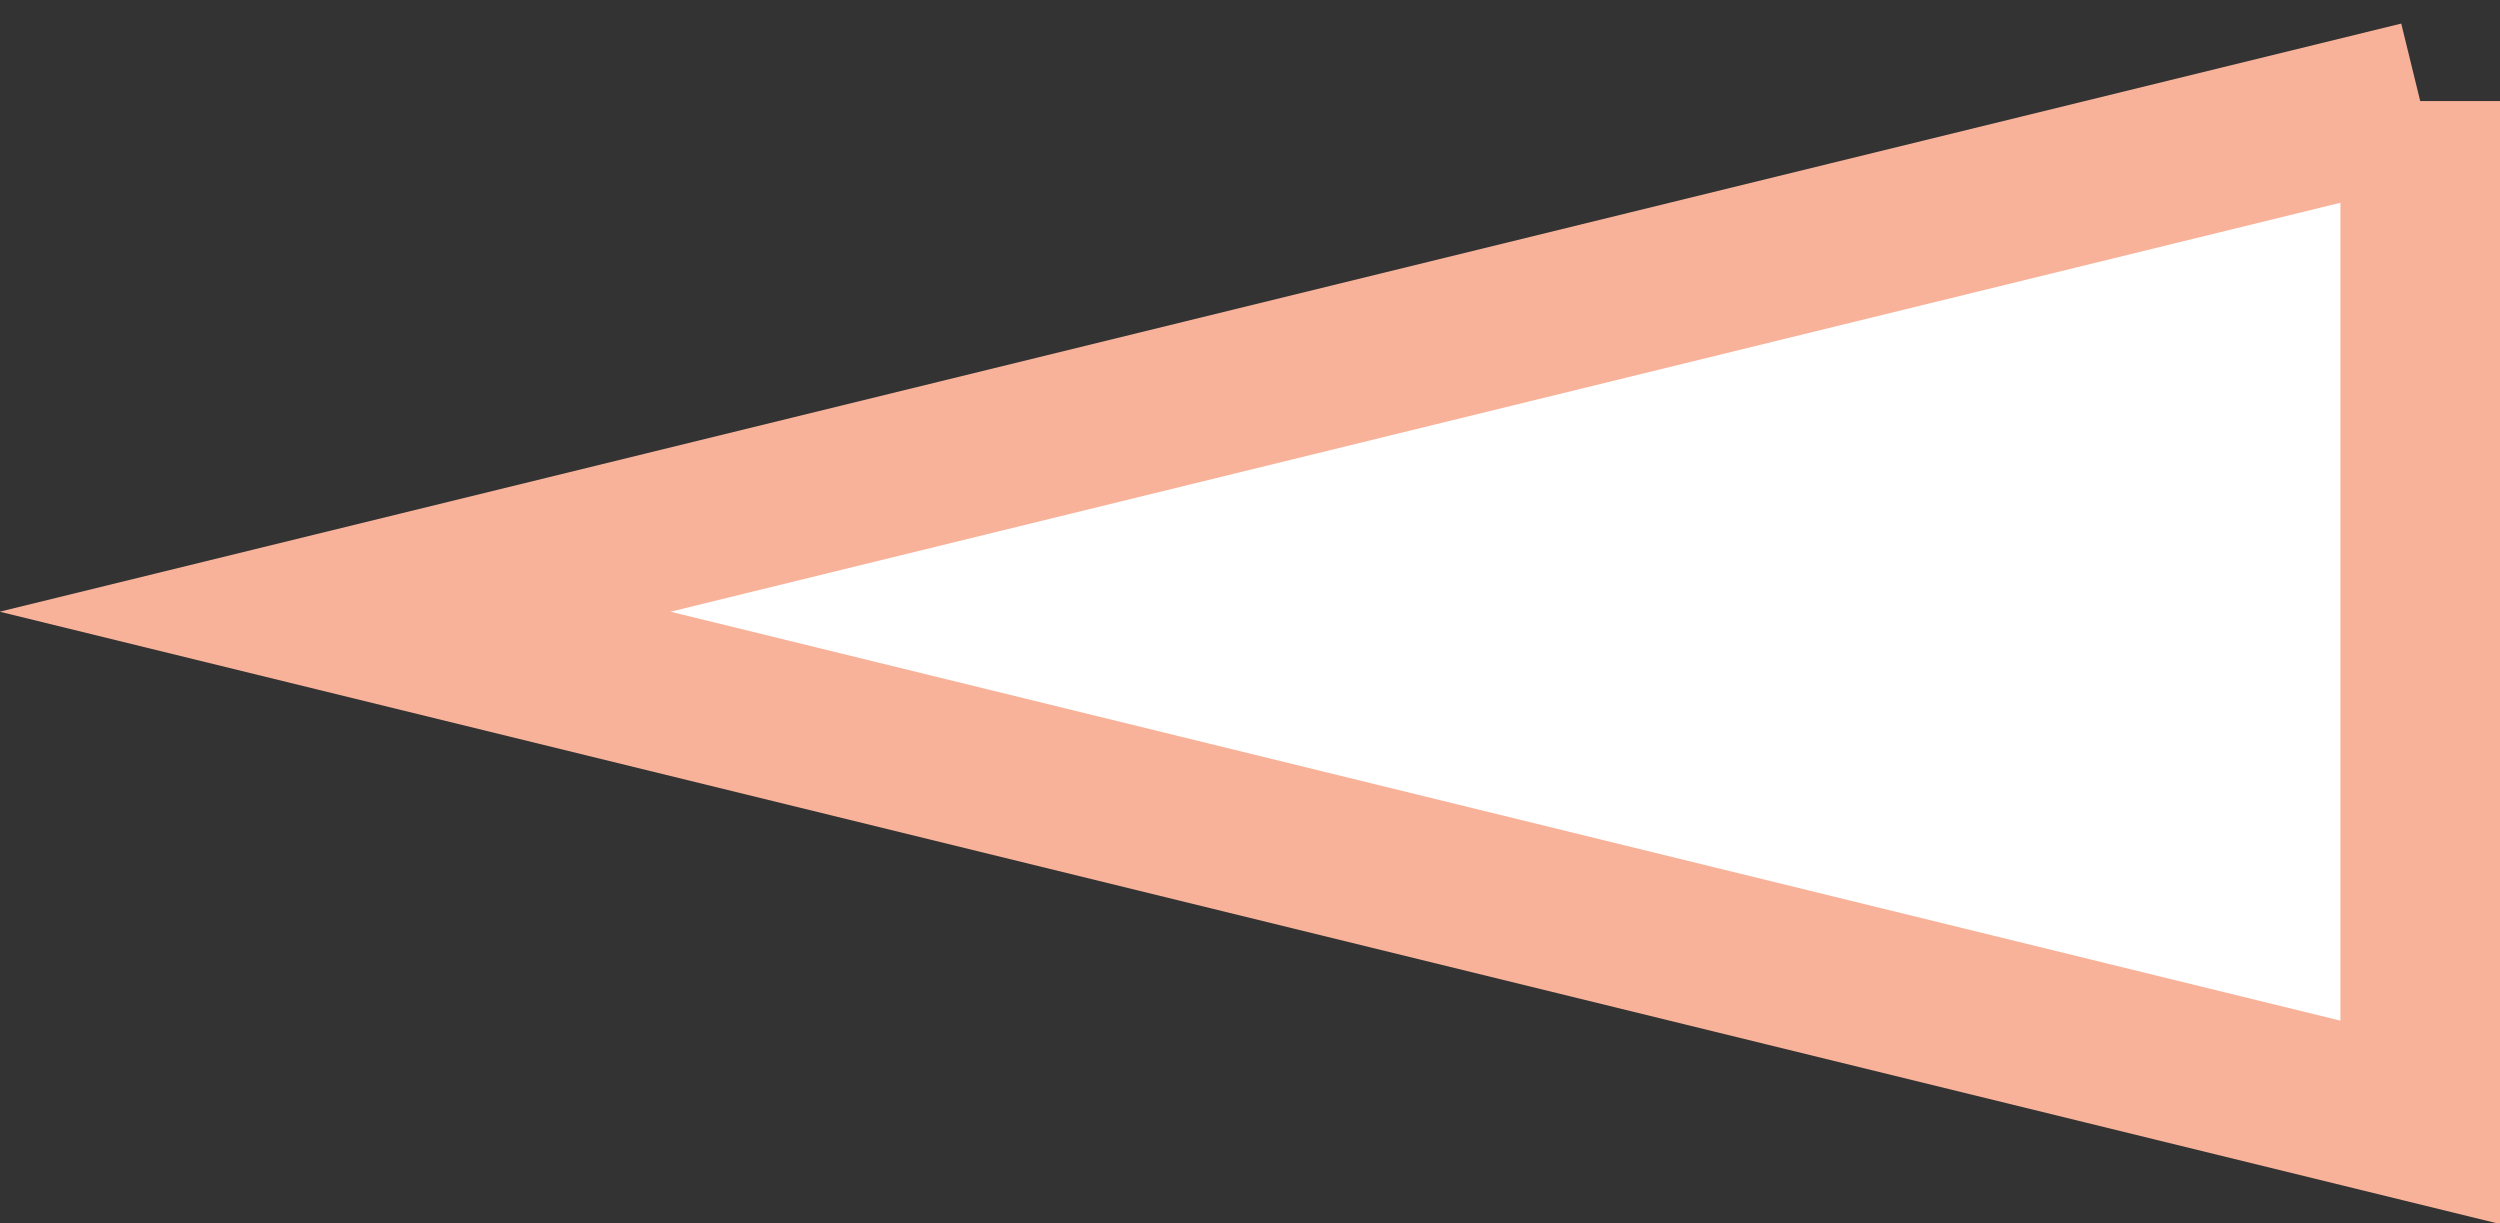 <svg xmlns="http://www.w3.org/2000/svg" width="47" height="23" xml:space="preserve"><rect width="100%" height="100%" fill="#333333" stroke="none"/><path fill="#FFF" stroke="#F8B299" stroke-width="3" stroke-miterlimit="10" d="M45.5 1.9v19.2L6.3 11.5l39.2-9.6z"/></svg>